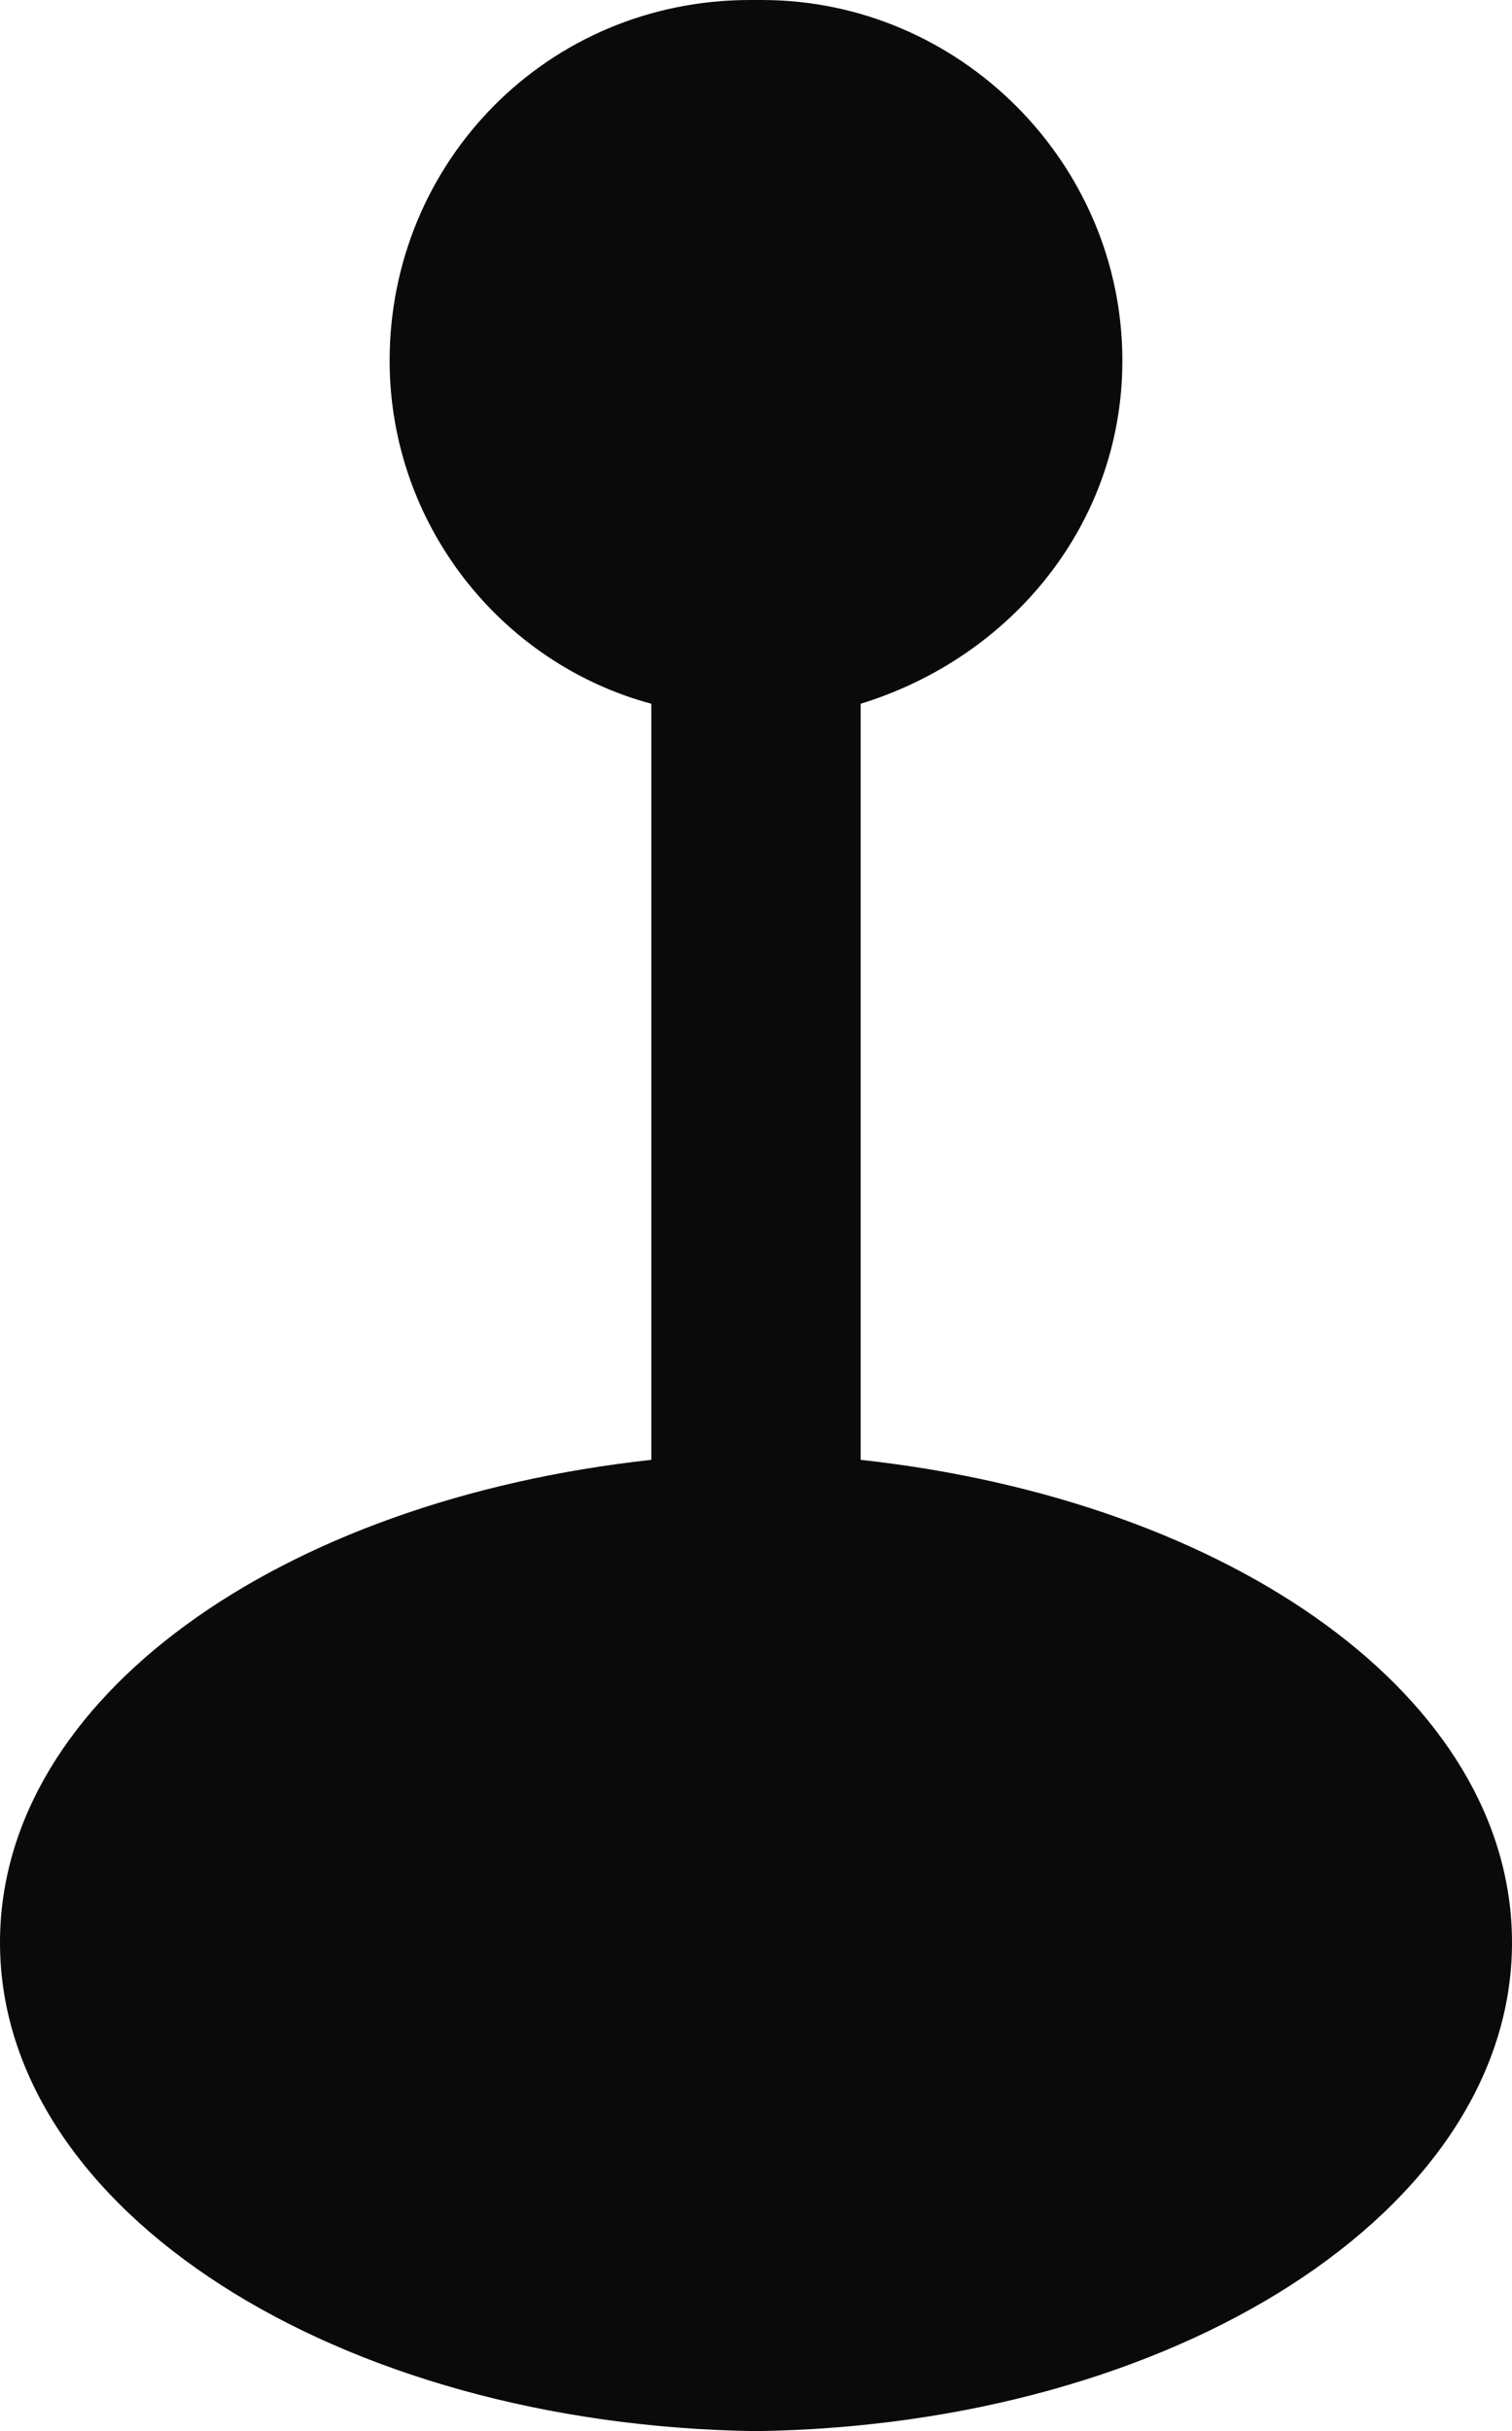 <?xml version="1.0" encoding="utf-8"?>
<!-- Generator: Adobe Illustrator 19.1.0, SVG Export Plug-In . SVG Version: 6.00 Build 0)  -->
<svg version="1.1" id="Layer_1" xmlns="http://www.w3.org/2000/svg" xmlns:xlink="http://www.w3.org/1999/xlink" x="0px" y="0px"
	 viewBox="0 0 26 41.8" style="enable-background:new 0 0 26 41.8;" xml:space="preserve">
<style type="text/css">
	.st0{fill:#0A0A0A;}
</style>
<path class="st0" d="M14.8,25.1v-13c2.6-0.8,4.5-3.1,4.5-5.9c0-3.4-2.8-6.2-6.2-6.2c0,0-0.1,0-0.1,0c0,0-0.1,0-0.1,0
	C9.4,0,6.7,2.8,6.7,6.2c0,2.8,1.9,5.2,4.5,5.9v13C4.8,25.8,0,29.2,0,33.4c0,4.6,5.8,8.3,13,8.4c7.2-0.1,13-3.8,13-8.4
	C26,29.2,21.2,25.8,14.8,25.1z"/>
</svg>
